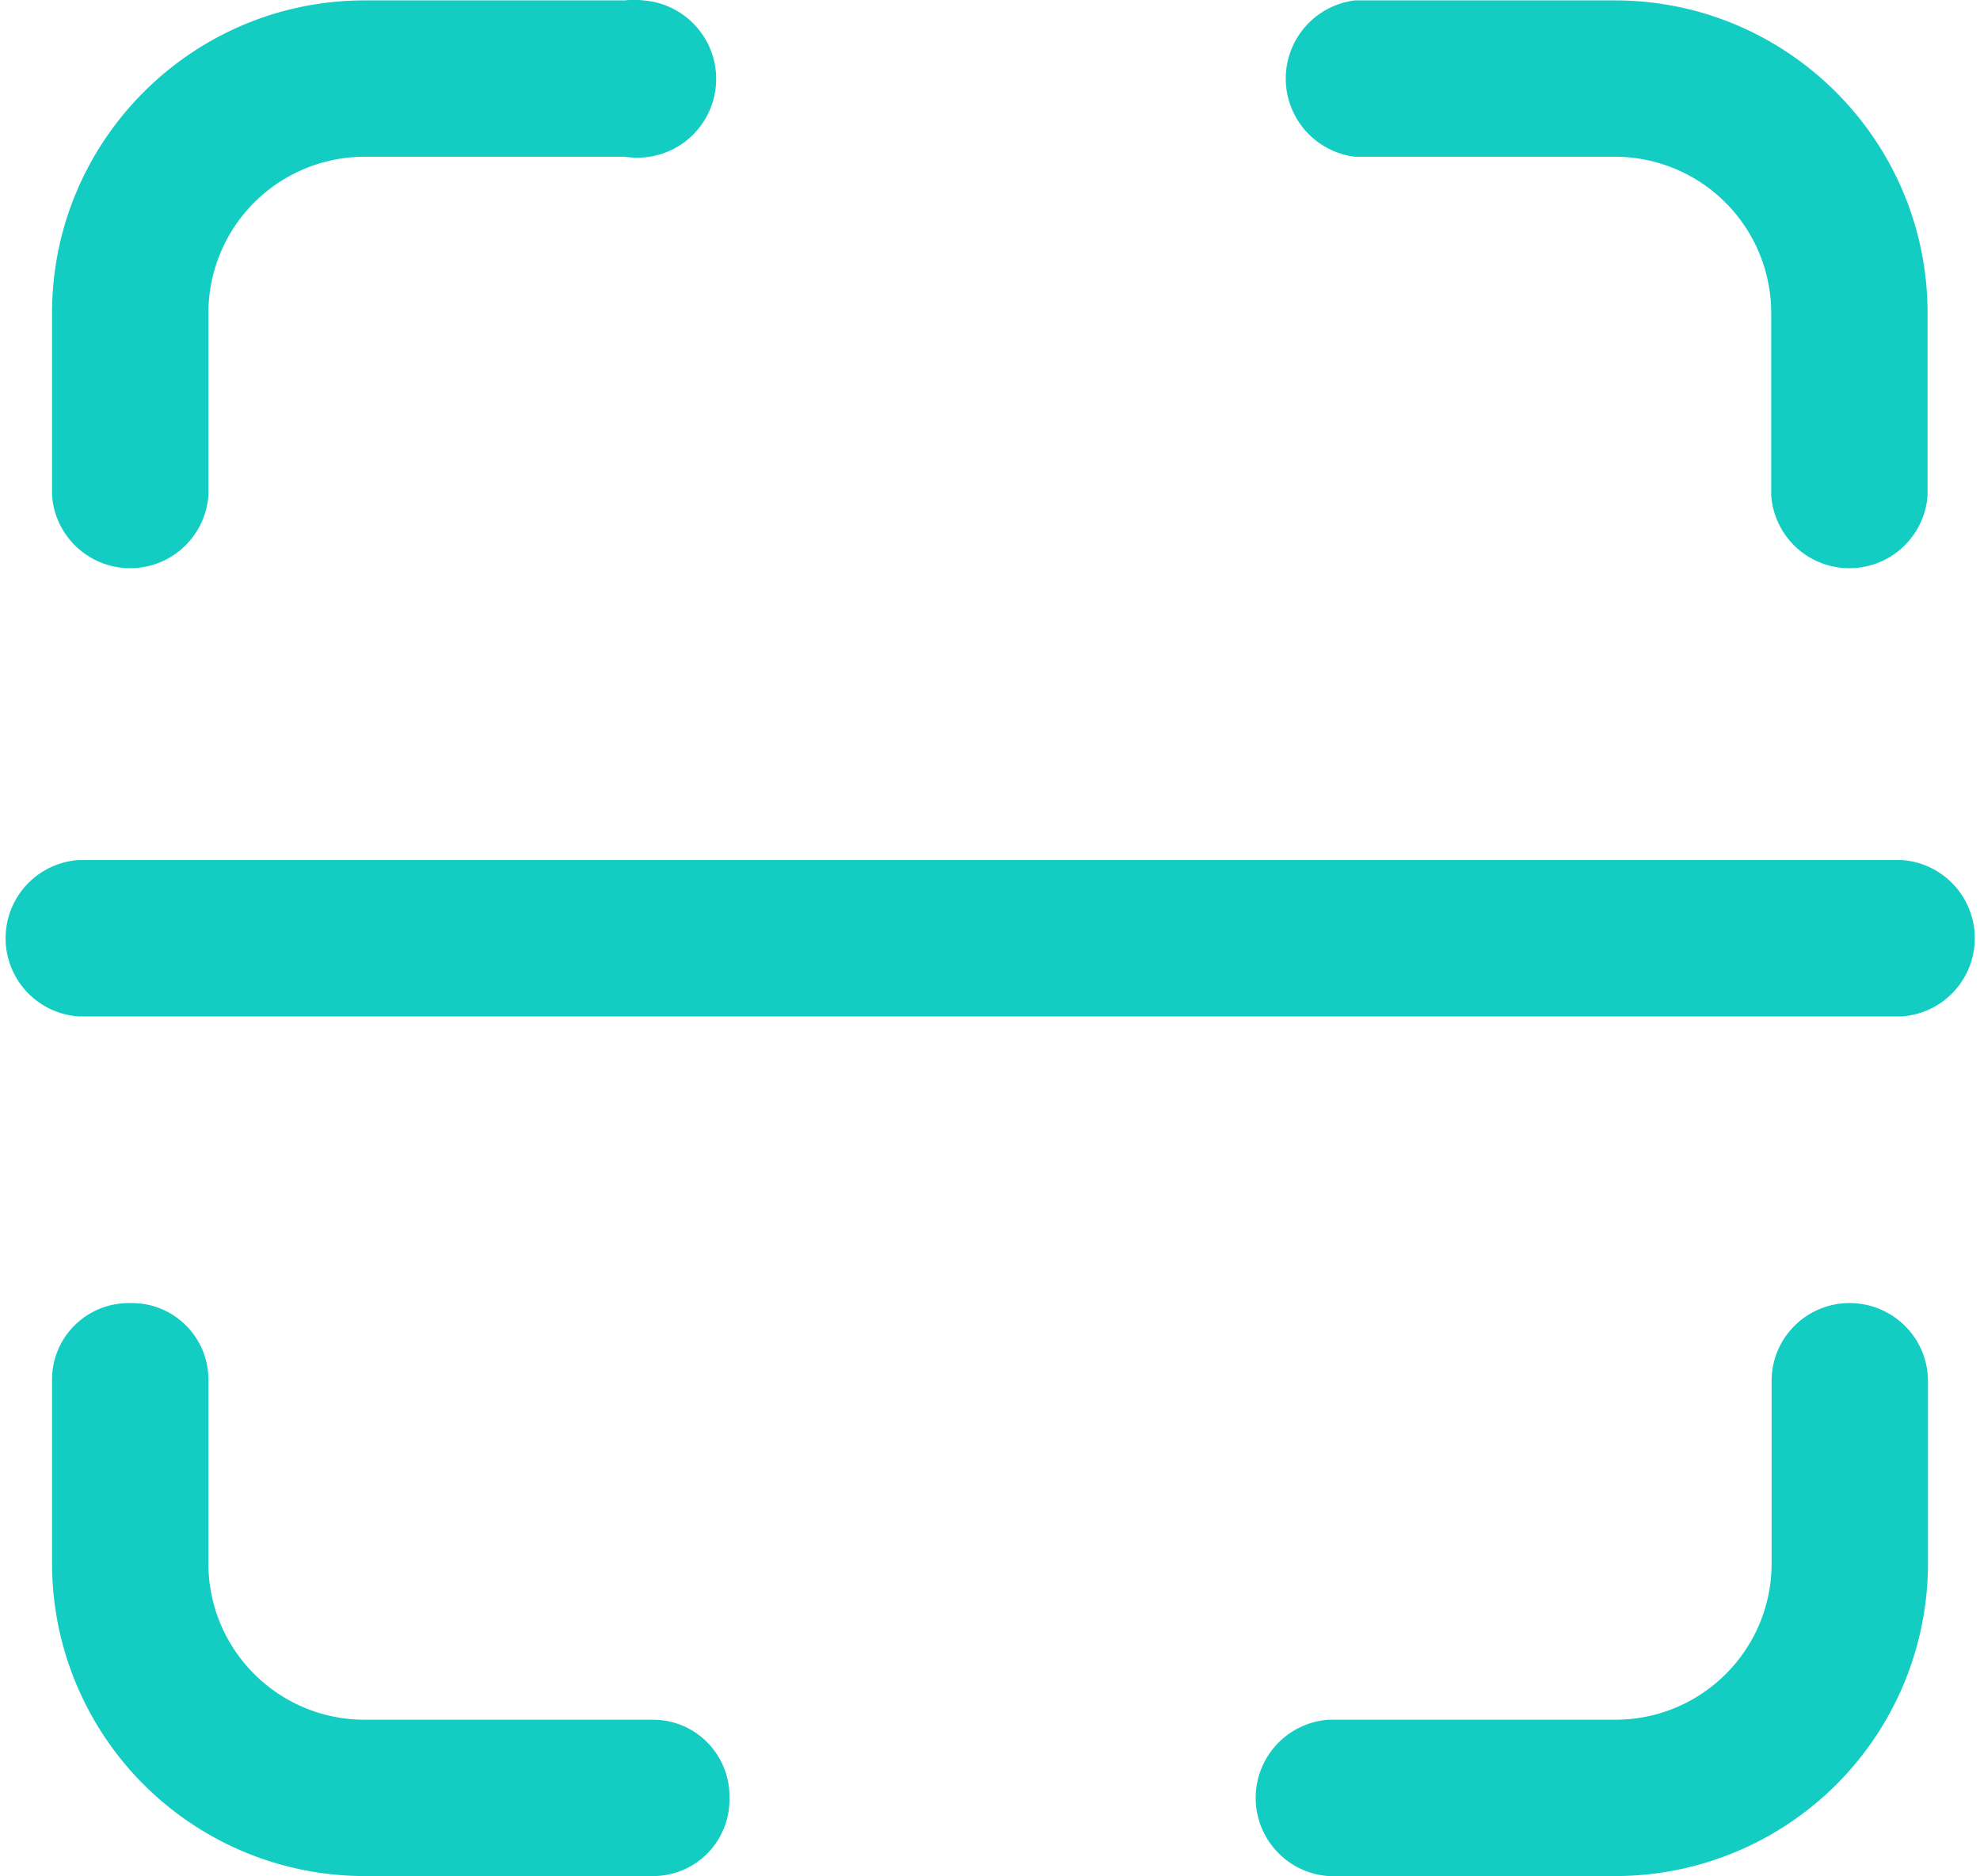 <svg xmlns="http://www.w3.org/2000/svg" viewBox="0 0 5.027 4.764" height="18.005" width="19">
  <path d="M.335 3.309c.107 0 .194.087.194.194v.467c0 .22.178.397.397.397h.732c.107 0 .194.087.194.195v.007a.194.194 0 01-.19.195H.926a.794.794 0 01-.794-.794v-.467c0-.107.087-.194.195-.194zm4.361 0c.11 0 .199.089.199.198v.463a.794.794 0 01-.794.794h-.728a.199.199 0 010-.397h.728c.22 0 .397-.178.397-.397v-.463c0-.11.089-.198.198-.198zm.133-1.125a.199.199 0 010 .397H.199a.199.199 0 010-.397zM4.1.001c.438 0 .794.356.794.794v.463a.199.199 0 01-.397 0V.795A.397.397 0 004.1.398H3.44a.2.2 0 010-.397zM1.611 0l.022.001a.2.2 0 11-.046.397H.926a.397.397 0 00-.397.397v.463a.199.199 0 01-.397 0V.795c0-.438.356-.794.794-.794h.661a.184.184 0 01.046 0z" fill="#13cdc2" fill-rule="evenodd"/>
</svg>
